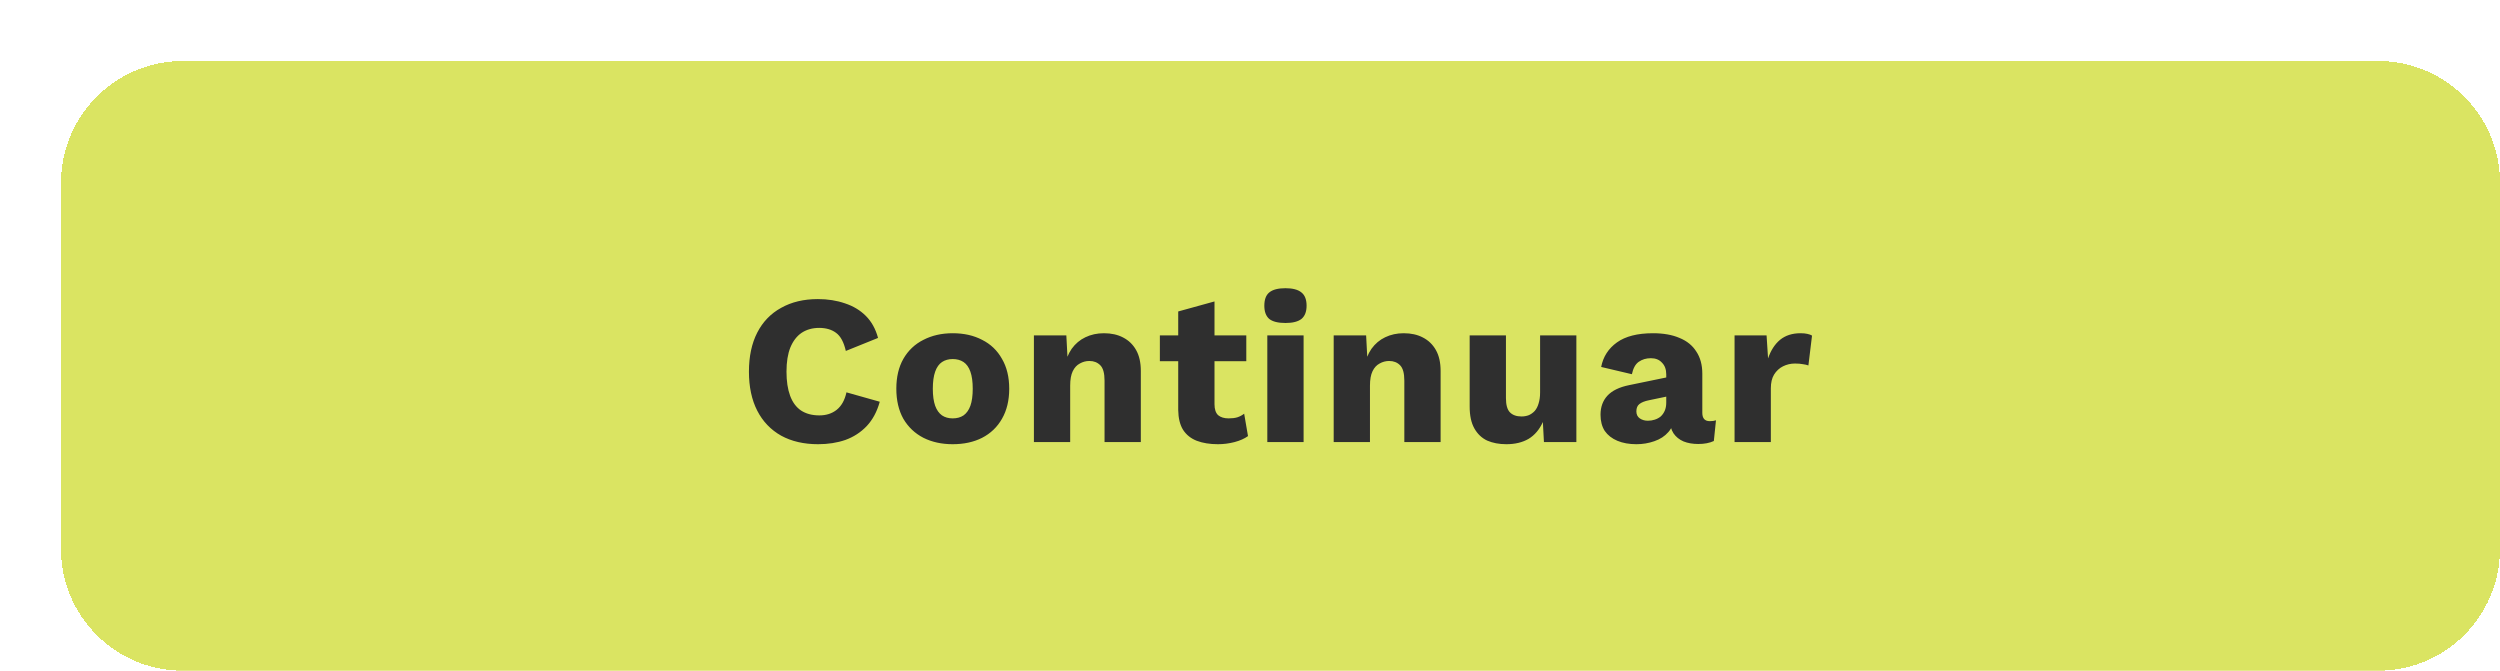 <svg width="164" height="44" viewBox="0 0 164 44" fill="none" xmlns="http://www.w3.org/2000/svg">
<g filter="url(#filter0_d_287_3400)">
<path d="M0 8C0 3.582 3.582 0 8 0H152C156.418 0 160 3.582 160 8V32C160 36.418 156.418 40 152 40H8C3.582 40 0 36.418 0 32V8Z" fill="#DAE462" shape-rendering="crispEdges"/>
<path d="M53.712 22.354C53.535 22.998 53.25 23.53 52.858 23.95C52.466 24.361 51.999 24.664 51.458 24.86C50.917 25.047 50.319 25.14 49.666 25.14C48.733 25.14 47.925 24.953 47.244 24.58C46.563 24.197 46.04 23.651 45.676 22.942C45.312 22.233 45.13 21.379 45.13 20.38C45.13 19.381 45.312 18.527 45.676 17.818C46.04 17.109 46.563 16.567 47.244 16.194C47.925 15.811 48.728 15.62 49.652 15.62C50.296 15.62 50.889 15.713 51.43 15.9C51.971 16.077 52.429 16.353 52.802 16.726C53.175 17.099 53.441 17.58 53.6 18.168L51.486 19.022C51.355 18.443 51.141 18.047 50.842 17.832C50.553 17.617 50.184 17.51 49.736 17.51C49.297 17.51 48.915 17.617 48.588 17.832C48.271 18.047 48.023 18.369 47.846 18.798C47.678 19.218 47.594 19.745 47.594 20.38C47.594 21.005 47.673 21.533 47.832 21.962C47.991 22.391 48.229 22.713 48.546 22.928C48.873 23.143 49.274 23.25 49.75 23.25C50.198 23.25 50.576 23.129 50.884 22.886C51.201 22.634 51.416 22.251 51.528 21.738L53.712 22.354ZM58.495 17.86C59.233 17.86 59.877 18.005 60.427 18.294C60.987 18.574 61.421 18.989 61.729 19.54C62.047 20.081 62.205 20.735 62.205 21.5C62.205 22.265 62.047 22.923 61.729 23.474C61.421 24.015 60.987 24.431 60.427 24.72C59.877 25 59.233 25.14 58.495 25.14C57.777 25.14 57.137 25 56.577 24.72C56.017 24.431 55.579 24.015 55.261 23.474C54.953 22.923 54.799 22.265 54.799 21.5C54.799 20.735 54.953 20.081 55.261 19.54C55.579 18.989 56.017 18.574 56.577 18.294C57.137 18.005 57.777 17.86 58.495 17.86ZM58.495 19.554C58.225 19.554 57.991 19.619 57.795 19.75C57.599 19.881 57.45 20.091 57.347 20.38C57.245 20.669 57.193 21.043 57.193 21.5C57.193 21.957 57.245 22.331 57.347 22.62C57.45 22.9 57.599 23.11 57.795 23.25C57.991 23.381 58.225 23.446 58.495 23.446C58.775 23.446 59.013 23.381 59.209 23.25C59.405 23.11 59.555 22.9 59.657 22.62C59.76 22.331 59.811 21.957 59.811 21.5C59.811 21.043 59.76 20.669 59.657 20.38C59.555 20.091 59.405 19.881 59.209 19.75C59.013 19.619 58.775 19.554 58.495 19.554ZM63.824 25V18H65.952L66.078 20.408L65.812 20.142C65.906 19.638 66.069 19.218 66.302 18.882C66.545 18.546 66.844 18.294 67.198 18.126C67.562 17.949 67.968 17.86 68.416 17.86C68.901 17.86 69.322 17.953 69.676 18.14C70.04 18.327 70.325 18.602 70.53 18.966C70.736 19.33 70.838 19.787 70.838 20.338V25H68.458V20.968C68.458 20.483 68.365 20.147 68.178 19.96C67.992 19.773 67.754 19.68 67.464 19.68C67.24 19.68 67.03 19.736 66.834 19.848C66.638 19.951 66.484 20.119 66.372 20.352C66.26 20.585 66.204 20.898 66.204 21.29V25H63.824ZM75.671 15.774V22.508C75.671 22.844 75.75 23.087 75.909 23.236C76.077 23.376 76.305 23.446 76.595 23.446C76.819 23.446 77.01 23.423 77.169 23.376C77.337 23.32 77.486 23.241 77.617 23.138L77.869 24.608C77.635 24.776 77.341 24.907 76.987 25C76.632 25.093 76.268 25.14 75.895 25.14C75.363 25.14 74.901 25.065 74.509 24.916C74.126 24.767 73.827 24.529 73.613 24.202C73.407 23.875 73.3 23.441 73.291 22.9V16.432L75.671 15.774ZM77.757 18V19.694H72.087V18H77.757ZM80.326 17.188C79.841 17.188 79.486 17.099 79.262 16.922C79.047 16.735 78.94 16.446 78.94 16.054C78.94 15.653 79.047 15.363 79.262 15.186C79.486 14.999 79.841 14.906 80.326 14.906C80.802 14.906 81.152 14.999 81.376 15.186C81.6 15.363 81.712 15.653 81.712 16.054C81.712 16.446 81.6 16.735 81.376 16.922C81.152 17.099 80.802 17.188 80.326 17.188ZM81.516 18V25H79.136V18H81.516ZM83.49 25V18H85.618L85.744 20.408L85.478 20.142C85.572 19.638 85.735 19.218 85.968 18.882C86.211 18.546 86.51 18.294 86.864 18.126C87.228 17.949 87.634 17.86 88.082 17.86C88.568 17.86 88.988 17.953 89.342 18.14C89.706 18.327 89.991 18.602 90.196 18.966C90.402 19.33 90.504 19.787 90.504 20.338V25H88.124V20.968C88.124 20.483 88.031 20.147 87.844 19.96C87.658 19.773 87.42 19.68 87.13 19.68C86.906 19.68 86.696 19.736 86.5 19.848C86.304 19.951 86.15 20.119 86.038 20.352C85.926 20.585 85.87 20.898 85.87 21.29V25H83.49ZM94.818 25.14C94.342 25.14 93.922 25.061 93.558 24.902C93.203 24.734 92.923 24.468 92.718 24.104C92.513 23.74 92.41 23.264 92.41 22.676V18H94.79V22.116C94.79 22.564 94.879 22.877 95.056 23.054C95.233 23.231 95.485 23.32 95.812 23.32C95.98 23.32 96.139 23.292 96.288 23.236C96.437 23.171 96.568 23.077 96.68 22.956C96.792 22.825 96.876 22.662 96.932 22.466C96.997 22.261 97.03 22.023 97.03 21.752V18H99.41V25H97.282L97.212 23.684C96.988 24.179 96.675 24.547 96.274 24.79C95.873 25.023 95.387 25.14 94.818 25.14ZM105.306 20.562C105.306 20.235 105.213 19.979 105.026 19.792C104.849 19.596 104.606 19.498 104.298 19.498C103.99 19.498 103.724 19.577 103.5 19.736C103.285 19.885 103.136 20.156 103.052 20.548L101.036 20.072C101.167 19.4 101.512 18.863 102.072 18.462C102.632 18.061 103.421 17.86 104.438 17.86C105.119 17.86 105.698 17.963 106.174 18.168C106.659 18.364 107.028 18.663 107.28 19.064C107.541 19.456 107.672 19.941 107.672 20.52V23.082C107.672 23.446 107.835 23.628 108.162 23.628C108.33 23.628 108.465 23.609 108.568 23.572L108.428 24.93C108.148 25.061 107.807 25.126 107.406 25.126C107.042 25.126 106.72 25.07 106.44 24.958C106.16 24.837 105.941 24.659 105.782 24.426C105.623 24.183 105.544 23.88 105.544 23.516V23.432L105.81 23.334C105.81 23.735 105.689 24.071 105.446 24.342C105.213 24.613 104.905 24.813 104.522 24.944C104.149 25.075 103.757 25.14 103.346 25.14C102.87 25.14 102.455 25.065 102.1 24.916C101.745 24.767 101.47 24.552 101.274 24.272C101.087 23.983 100.994 23.628 100.994 23.208C100.994 22.704 101.143 22.289 101.442 21.962C101.75 21.626 102.231 21.393 102.884 21.262L105.53 20.716L105.516 21.976L104.172 22.256C103.892 22.312 103.682 22.396 103.542 22.508C103.411 22.611 103.346 22.769 103.346 22.984C103.346 23.189 103.421 23.343 103.57 23.446C103.719 23.549 103.897 23.6 104.102 23.6C104.261 23.6 104.41 23.577 104.55 23.53C104.699 23.483 104.83 23.413 104.942 23.32C105.054 23.217 105.143 23.091 105.208 22.942C105.273 22.793 105.306 22.615 105.306 22.41V20.562ZM109.787 25V18H111.887L111.985 19.512C112.163 18.989 112.424 18.583 112.769 18.294C113.124 18.005 113.572 17.86 114.113 17.86C114.291 17.86 114.44 17.874 114.561 17.902C114.692 17.93 114.795 17.967 114.869 18.014L114.631 19.974C114.538 19.937 114.417 19.909 114.267 19.89C114.127 19.862 113.955 19.848 113.749 19.848C113.469 19.848 113.208 19.909 112.965 20.03C112.723 20.151 112.527 20.333 112.377 20.576C112.237 20.809 112.167 21.108 112.167 21.472V25H109.787Z" fill="#2F2F2F"/>
</g>
<defs>
<filter id="filter0_d_287_3400" x="0" y="0" width="164" height="44" filterUnits="userSpaceOnUse" color-interpolation-filters="sRGB">
<feFlood flood-opacity="0" result="BackgroundImageFix"/>
<feColorMatrix in="SourceAlpha" type="matrix" values="0 0 0 0 0 0 0 0 0 0 0 0 0 0 0 0 0 0 127 0" result="hardAlpha"/>
<feOffset dx="4" dy="4"/>
<feComposite in2="hardAlpha" operator="out"/>
<feColorMatrix type="matrix" values="0 0 0 0 0.655 0 0 0 0 0.698 0 0 0 0 0.132 0 0 0 1 0"/>
<feBlend mode="normal" in2="BackgroundImageFix" result="effect1_dropShadow_287_3400"/>
<feBlend mode="normal" in="SourceGraphic" in2="effect1_dropShadow_287_3400" result="shape"/>
</filter>
</defs>
</svg>
